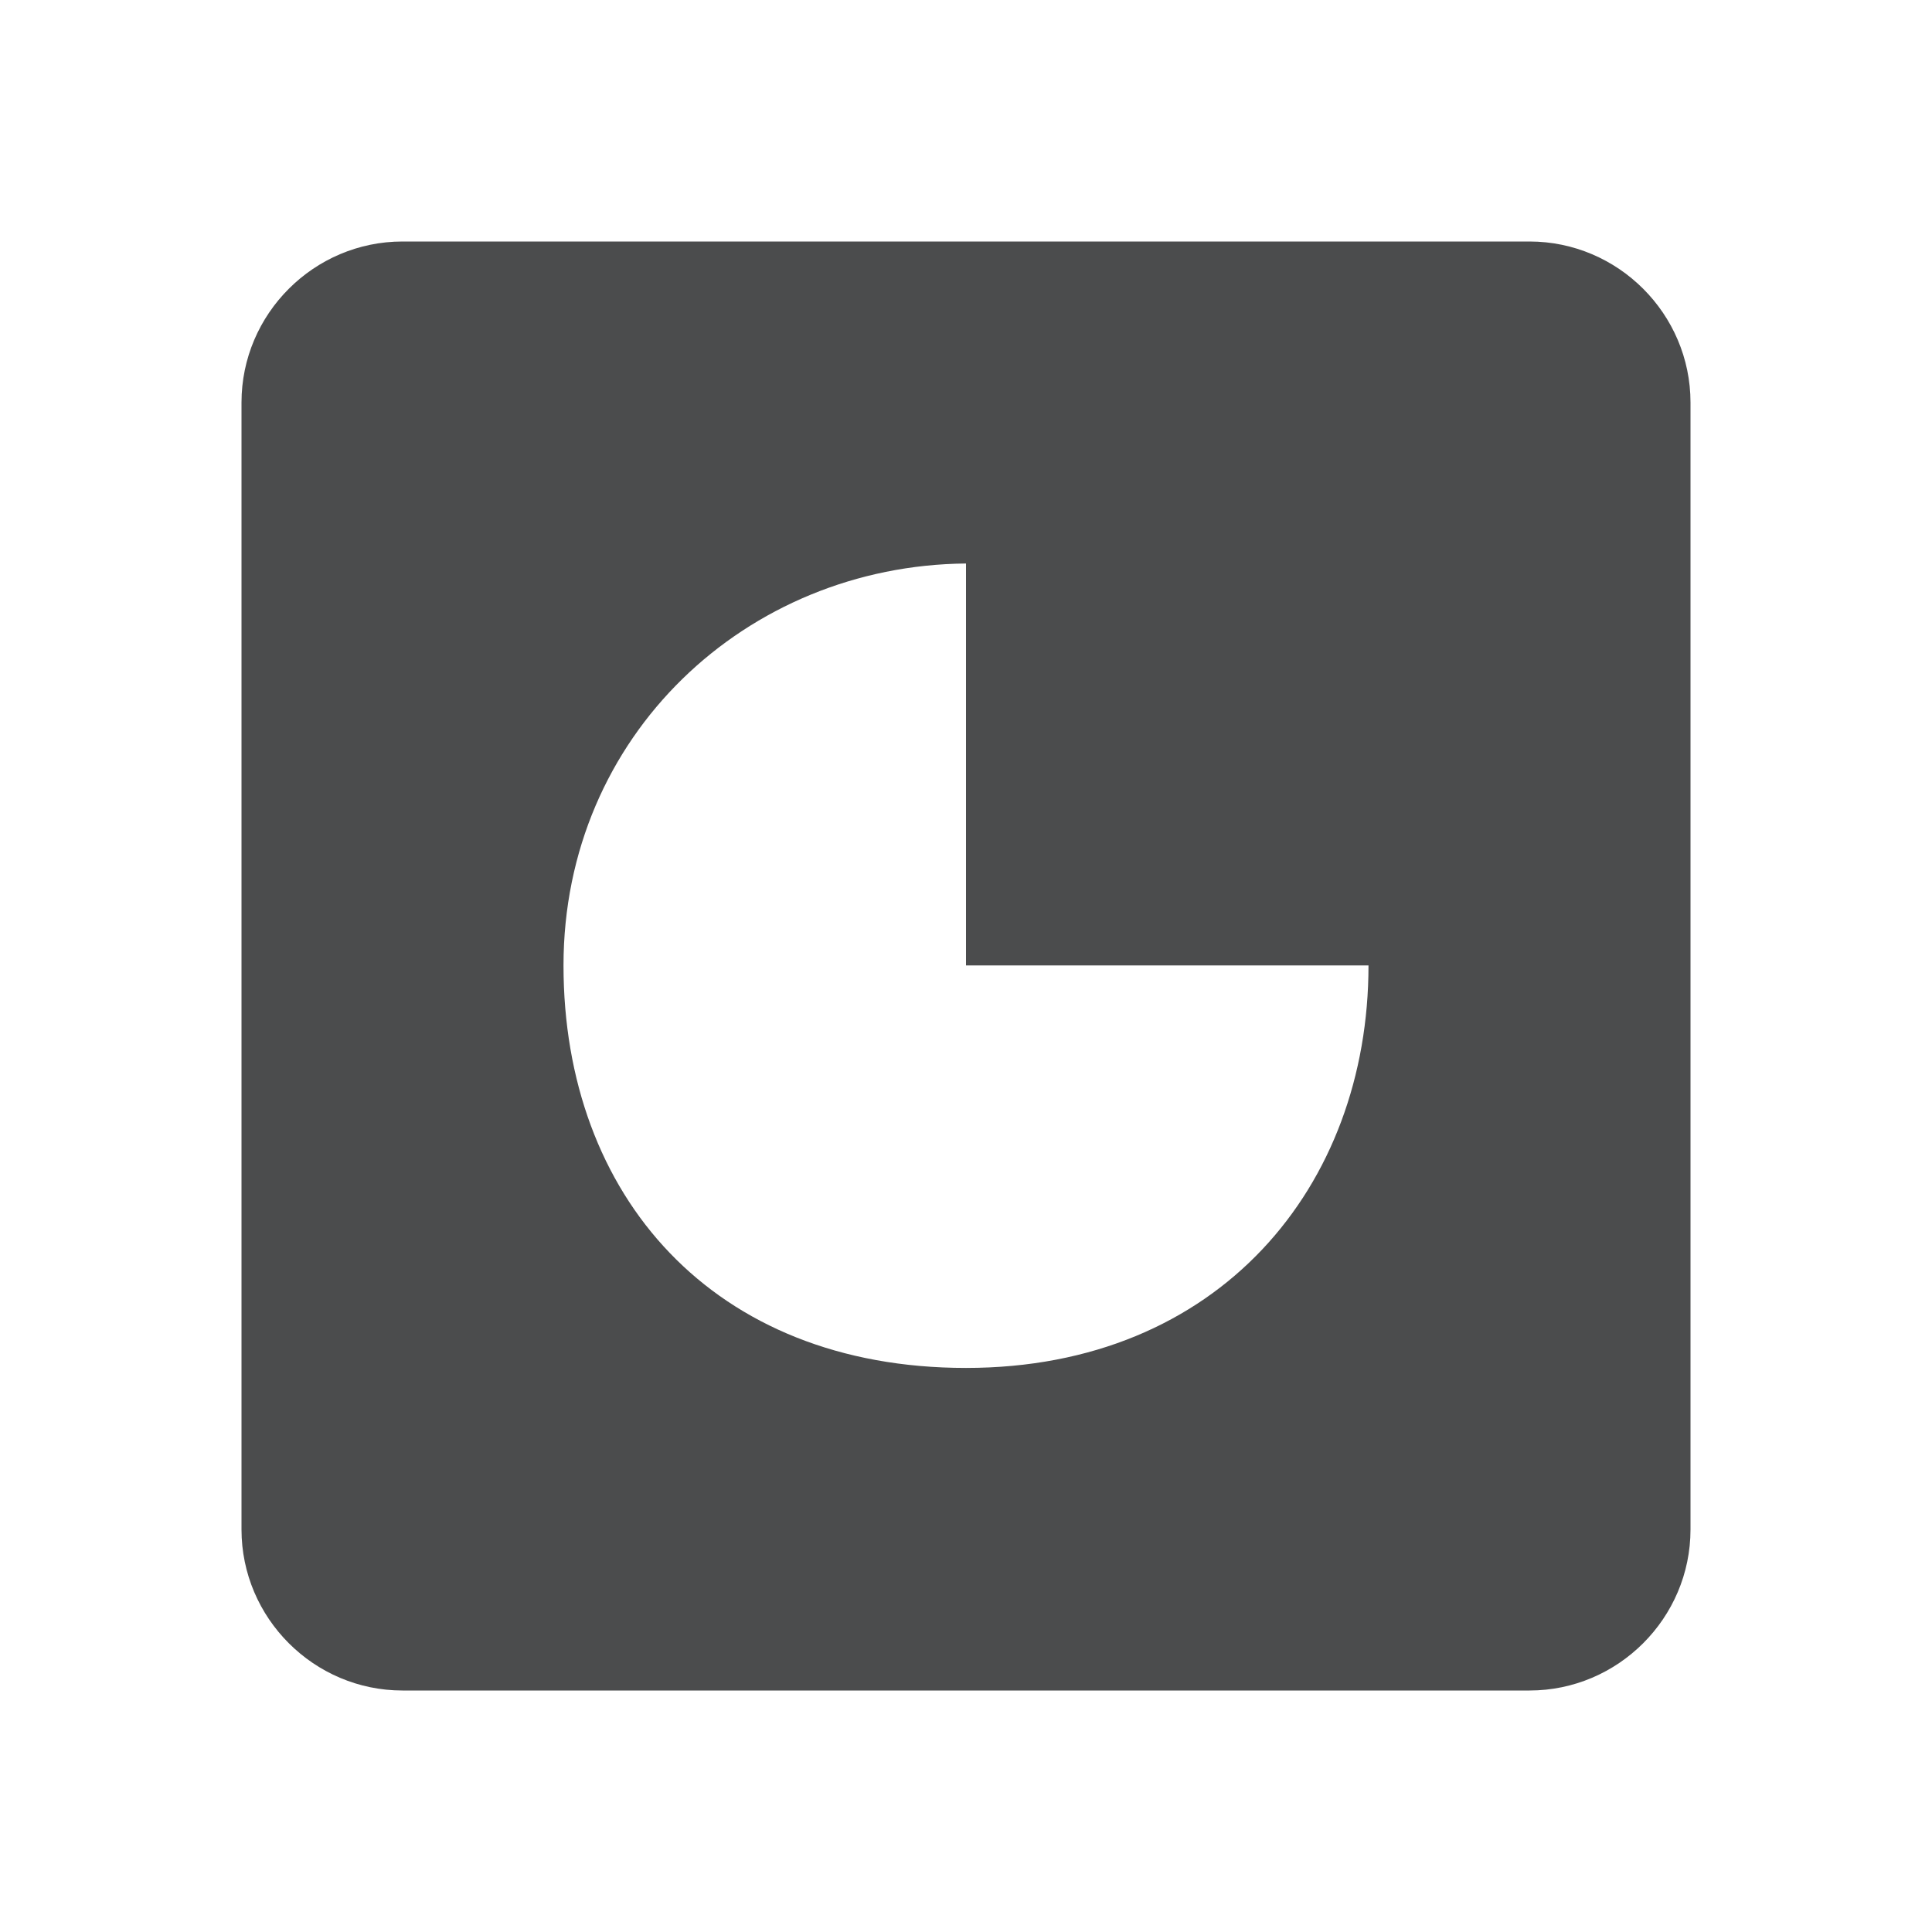 <?xml version="1.0" encoding="UTF-8"?>
<svg width="24px" height="24px" viewBox="0 0 24 24" version="1.1" xmlns="http://www.w3.org/2000/svg" xmlns:xlink="http://www.w3.org/1999/xlink">
    <!-- Generator: Sketch 50.2 (55047) - http://www.bohemiancoding.com/sketch -->
    <title>icono/brands</title>
    <desc>Created with Sketch.</desc>
    <defs></defs>
    <g id="icono/brands" stroke="none" stroke-width="1" fill="none" fill-rule="evenodd">
        <g id="icono_brands" fill="#4B4C4D">
            <g transform="translate(3, 3)" id="Group">
                <g>
                    <path d="M18,2 L18,16 C18,17.1 17.1,18 16,18 L2,18 C0.9,18 0,17.1 0,16 L0,2 C0,0.9 0.9,0 2,0 L16,0 C17.1,0 18,0.9 18,2 Z M9,8.993 L9,4 C6.274,4.024 4,6.134 4,8.993 C4,11.852 5.855,13.993 9,13.993 C12.145,13.993 14,11.736 14,8.993 L9,8.993 Z" id="Combined-Shape"></path>
                </g>
            </g>
        </g>
    </g>
</svg>